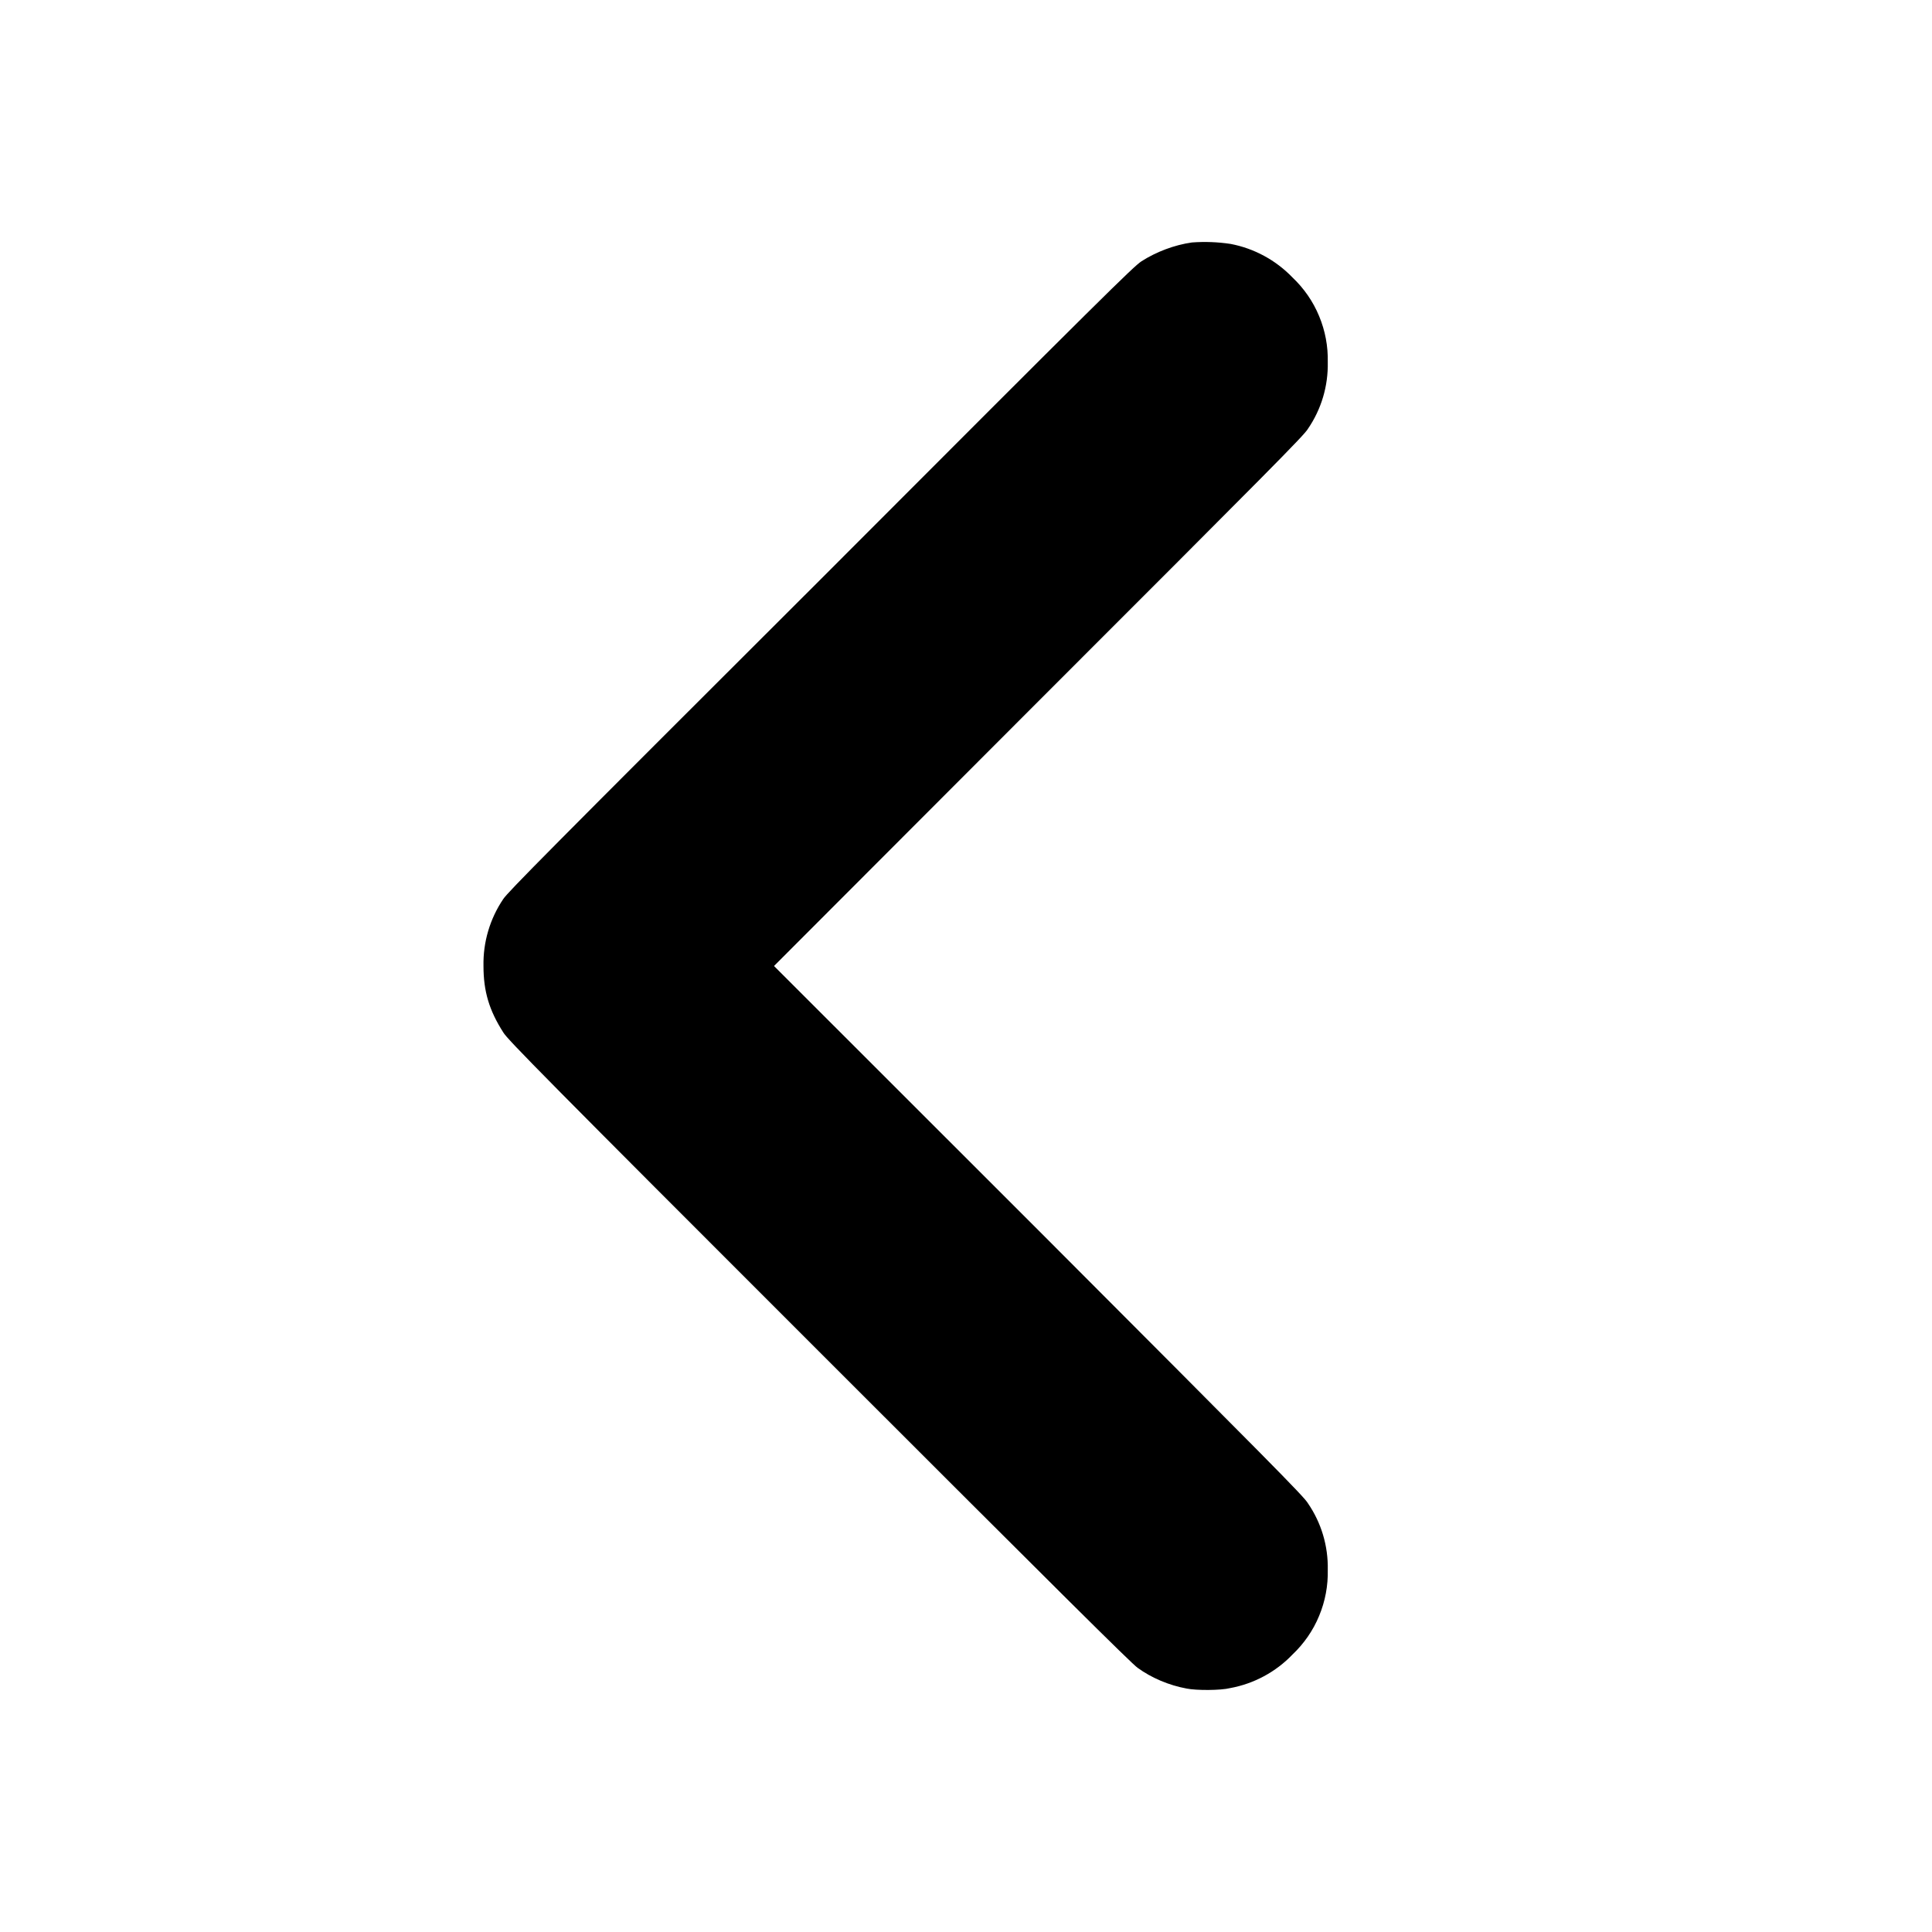 <svg width="16" height="16" viewBox="0 0 16 16" fill="none" xmlns="http://www.w3.org/2000/svg">
<path d="M9.871 2.008C9.727 2.028 9.574 2.086 9.453 2.164C9.387 2.207 9.156 2.434 6.797 4.797C4.507 7.082 4.207 7.387 4.168 7.445C4.057 7.609 4 7.803 4.004 8C4.004 8.21 4.051 8.367 4.168 8.55C4.199 8.605 4.523 8.934 6.781 11.191C8.77 13.18 9.371 13.777 9.421 13.812C9.535 13.895 9.68 13.957 9.828 13.984C9.906 14 10.109 14 10.188 13.98C10.384 13.944 10.565 13.847 10.703 13.703C10.798 13.613 10.874 13.504 10.924 13.383C10.975 13.261 10.999 13.131 10.996 13C11 12.804 10.943 12.612 10.832 12.45C10.801 12.395 10.52 12.113 8.602 10.191L6.41 8L8.602 5.805C10.52 3.887 10.801 3.605 10.832 3.551C10.943 3.389 11 3.196 10.996 3C10.999 2.869 10.975 2.739 10.924 2.617C10.874 2.496 10.798 2.387 10.703 2.297C10.565 2.154 10.386 2.057 10.191 2.02C10.085 2.004 9.978 2 9.871 2.008Z" fill="currentColor"/>
</svg>
